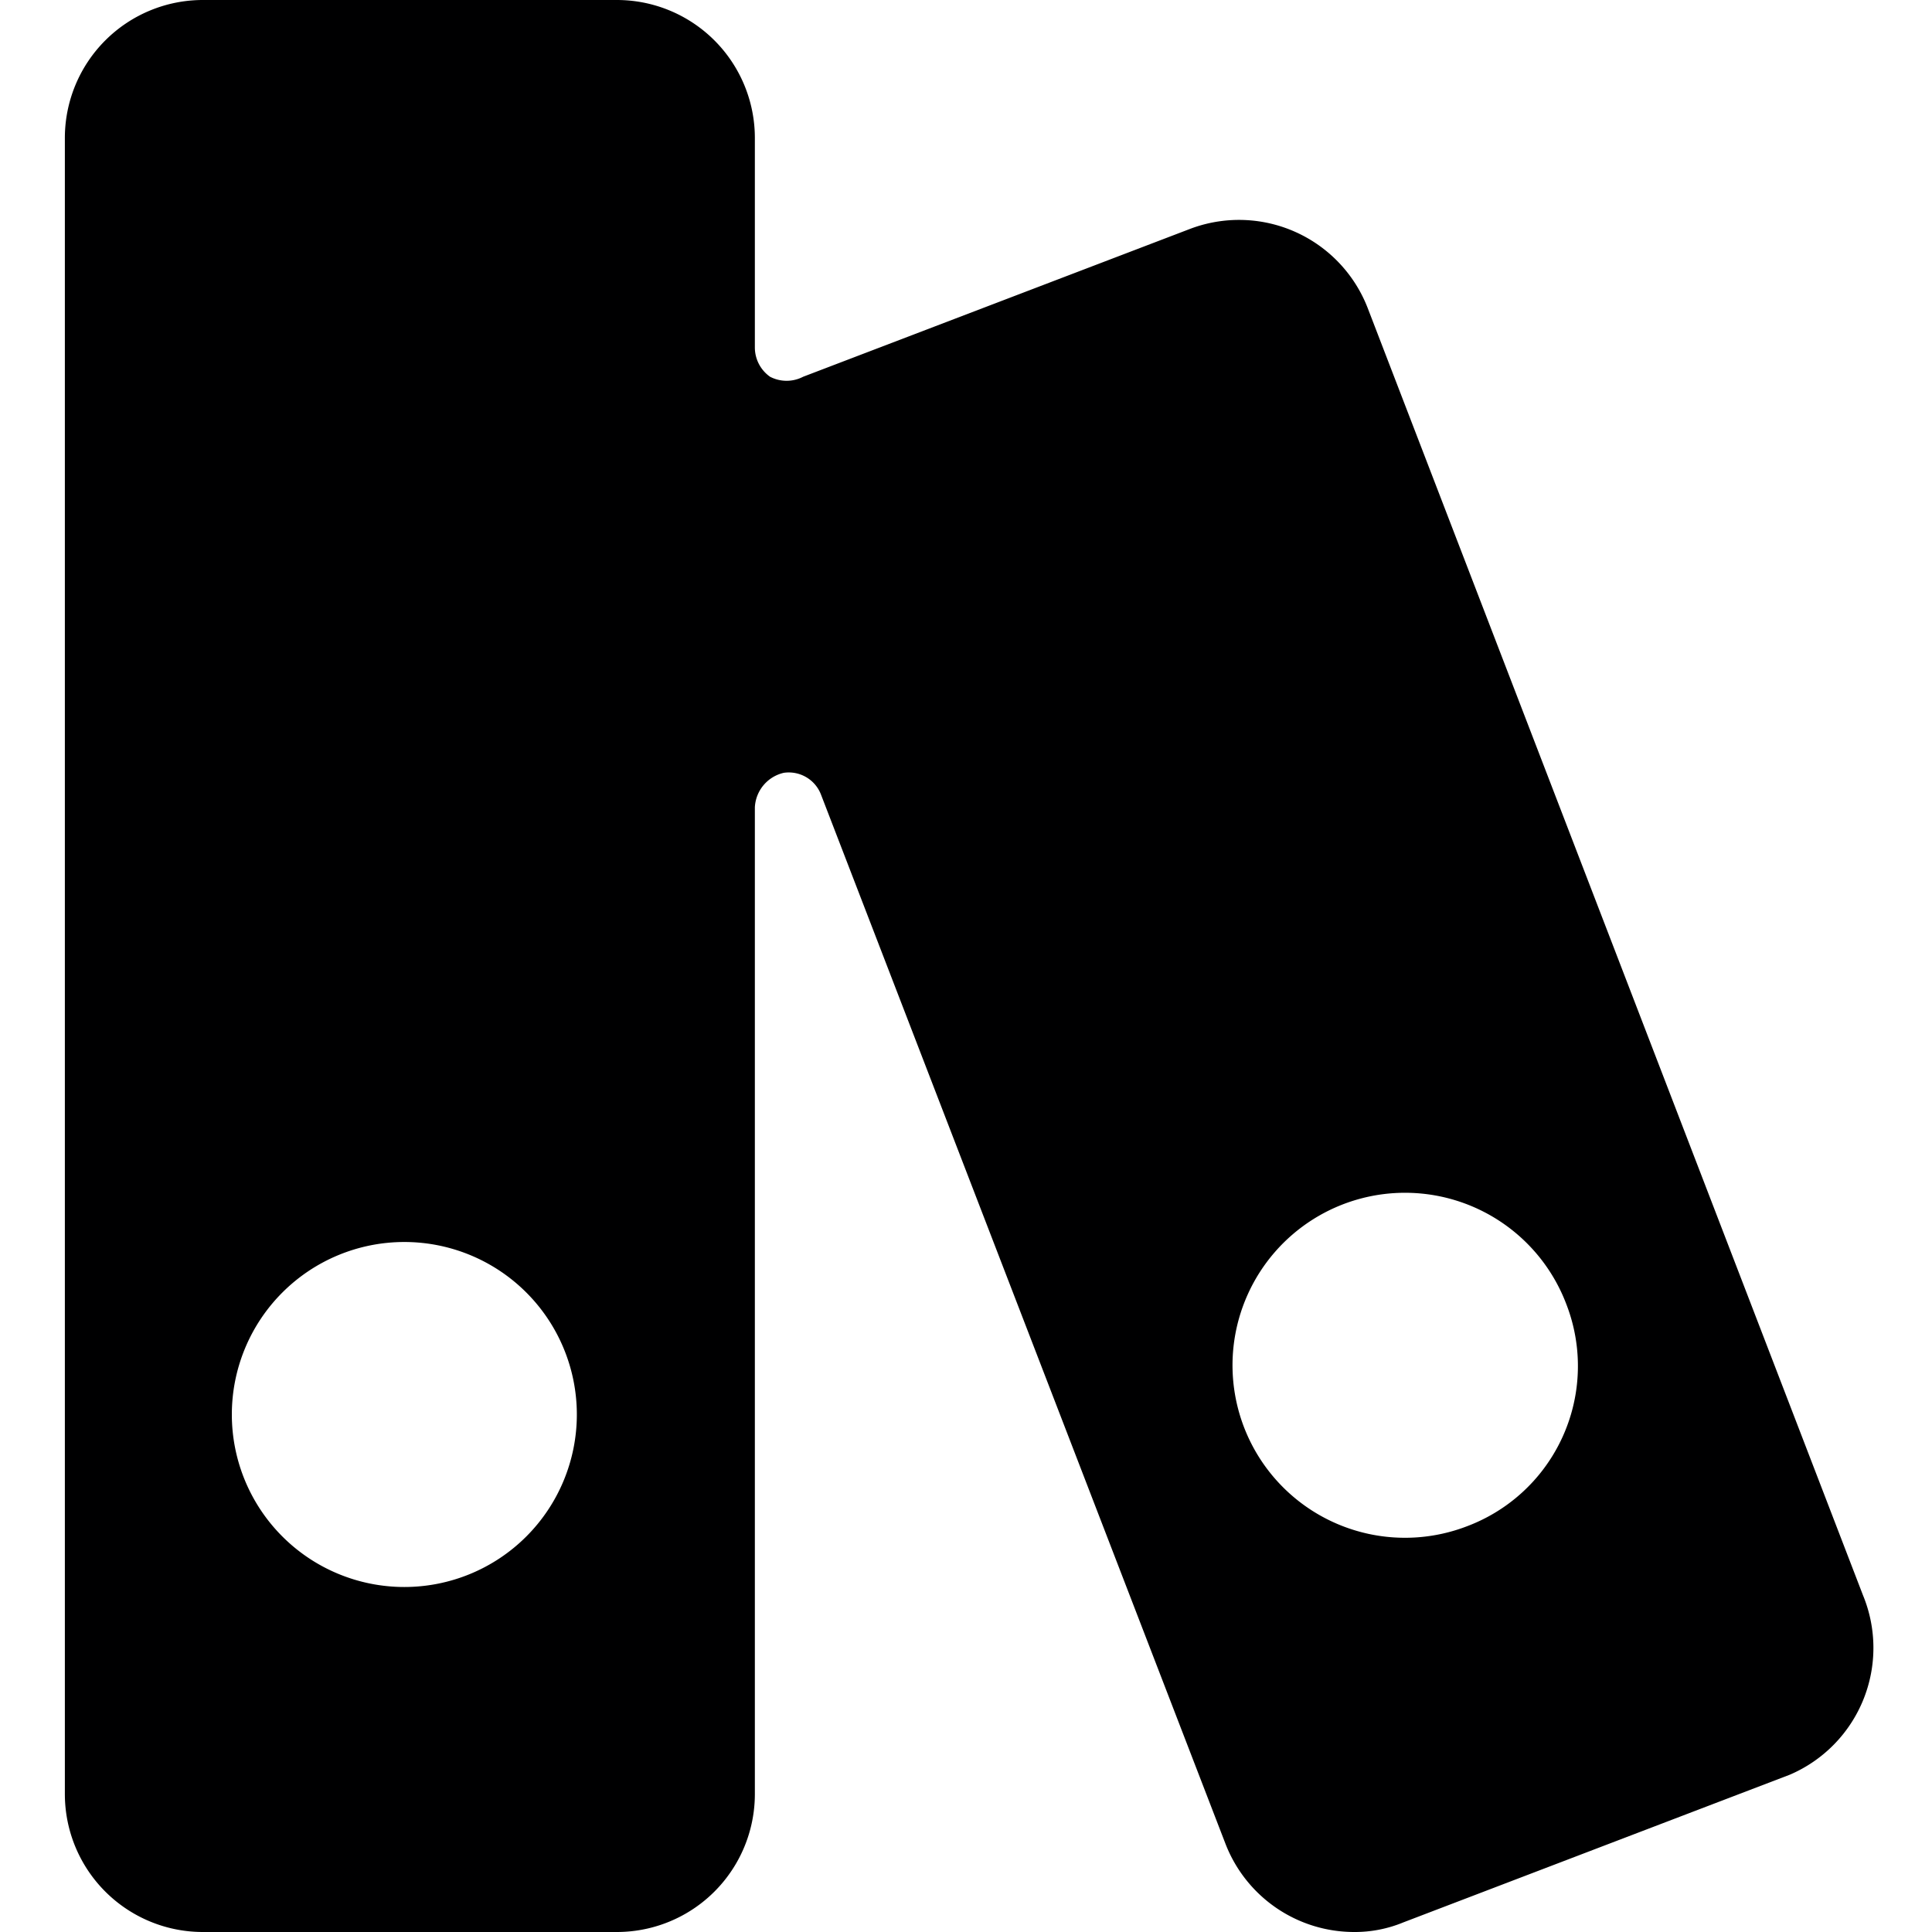 <svg xmlns="http://www.w3.org/2000/svg" viewBox="0 0 14 14">
  <path d="M13.5,11.56,9.91,2.23a1,1,0,0,0-1.29-.57L5.82,2.73l0,0a.26.26,0,0,1-.24,0,.26.26,0,0,1-.11-.21V1a1,1,0,0,0-1-1h-3a1,1,0,0,0-1,1V13a1,1,0,0,0,1,1h3a1,1,0,0,0,1-1V5.85a.27.27,0,0,1,.21-.25.25.25,0,0,1,.27.16l2.93,7.6a1,1,0,0,0,.93.64.92.92,0,0,0,.36-.07l2.8-1.07A1,1,0,0,0,13.5,11.56ZM2.93,11.5a1.25,1.25,0,1,1,1.25-1.25A1.25,1.25,0,0,1,2.93,11.5Zm7.7-.44a1.25,1.25,0,1,1,.72-1.61A1.24,1.24,0,0,1,10.63,11.06Z" style="fill: #000001"/>
</svg>
